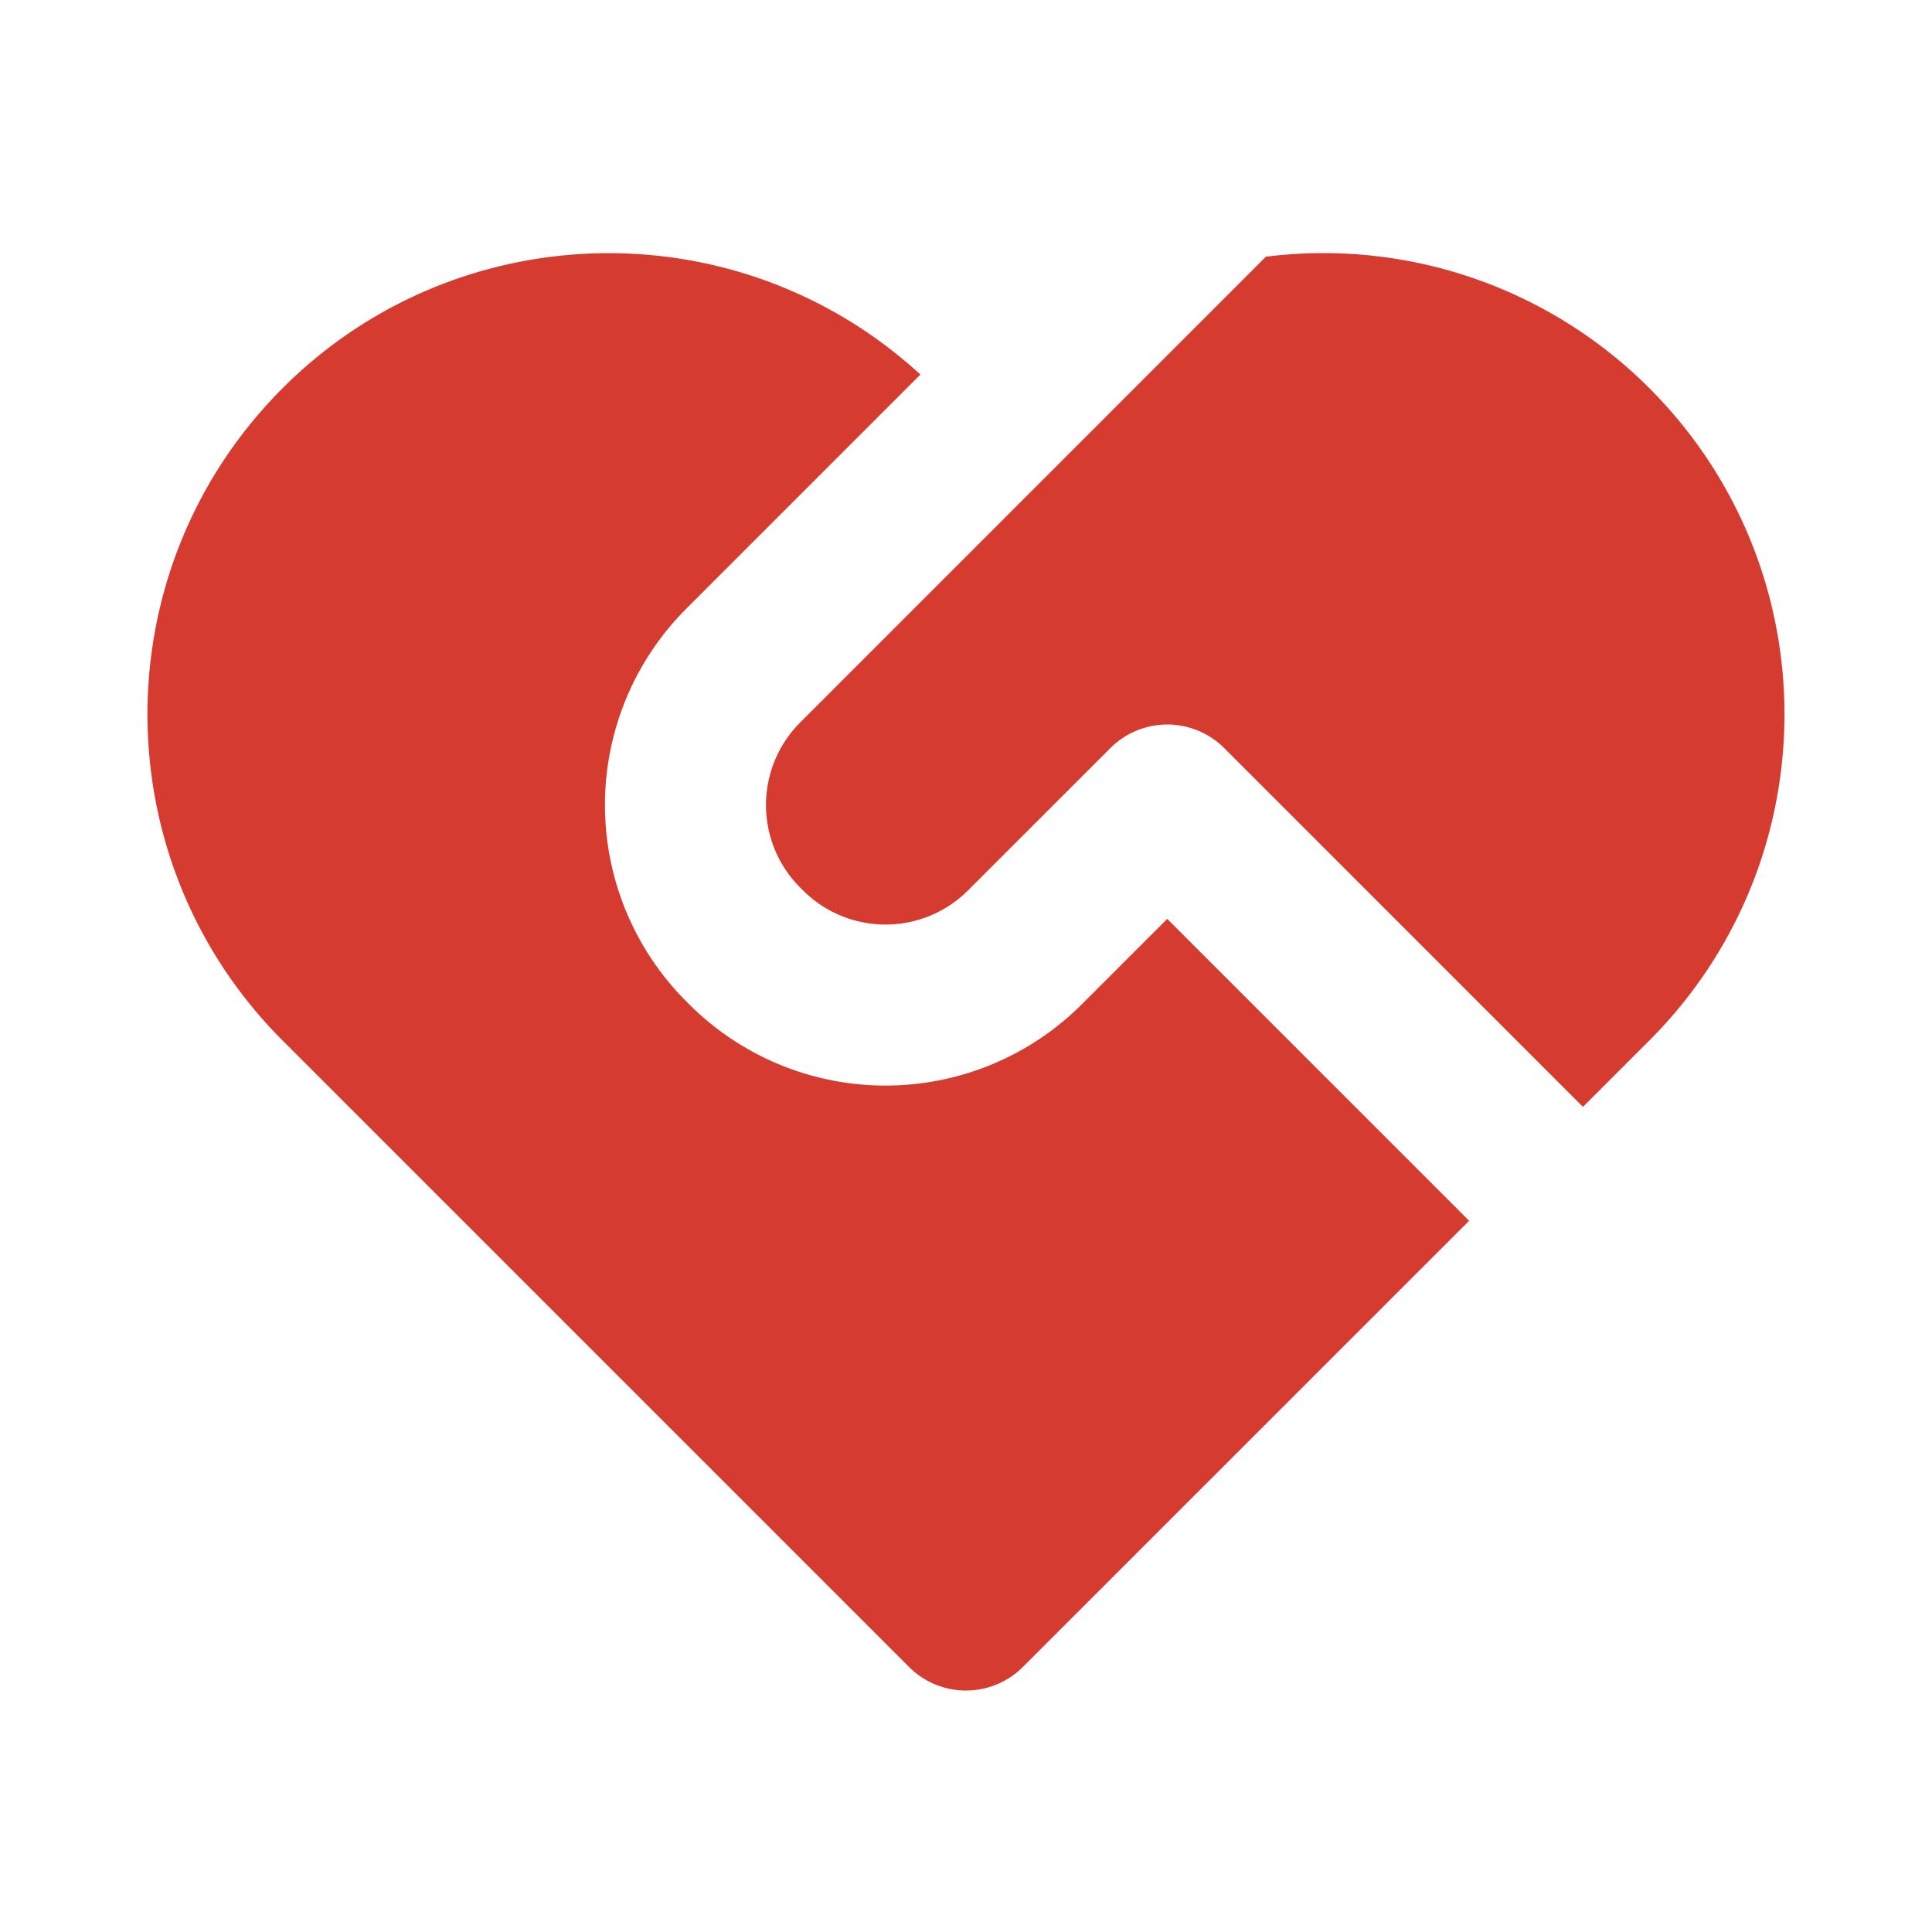 <?xml version="1.0" standalone="no"?><!DOCTYPE svg PUBLIC "-//W3C//DTD SVG 1.1//EN" "http://www.w3.org/Graphics/SVG/1.1/DTD/svg11.dtd"><svg class="icon" width="200px" height="200.00px" viewBox="0 0 1024 1024" version="1.1" xmlns="http://www.w3.org/2000/svg"><path fill="#D63B30" d="M487.851 198.485l-2.261-2.005c-99.392-88.96-251.733-81.792-342.336 16.064-89.259 96.384-86.379 246.059 6.507 338.923l332.053 332.053a42.667 42.667 0 0 0 60.331 0L778.667 647.04l-160-160-45.248 45.227a147.2 147.2 0 0 1-208.171 0l-1.493-1.493a147.2 147.2 0 0 1 0-208.171l124.096-124.096zM838.997 586.667l35.2-35.2c92.885-92.885 95.787-242.56 6.528-338.923a244.16 244.16 0 0 0-209.792-76.48L424.107 382.933a61.867 61.867 0 0 0 0 87.488l1.493 1.493a61.867 61.867 0 0 0 87.488 0l75.435-75.413a42.667 42.667 0 0 1 60.331 0l190.165 190.187z"  /></svg>